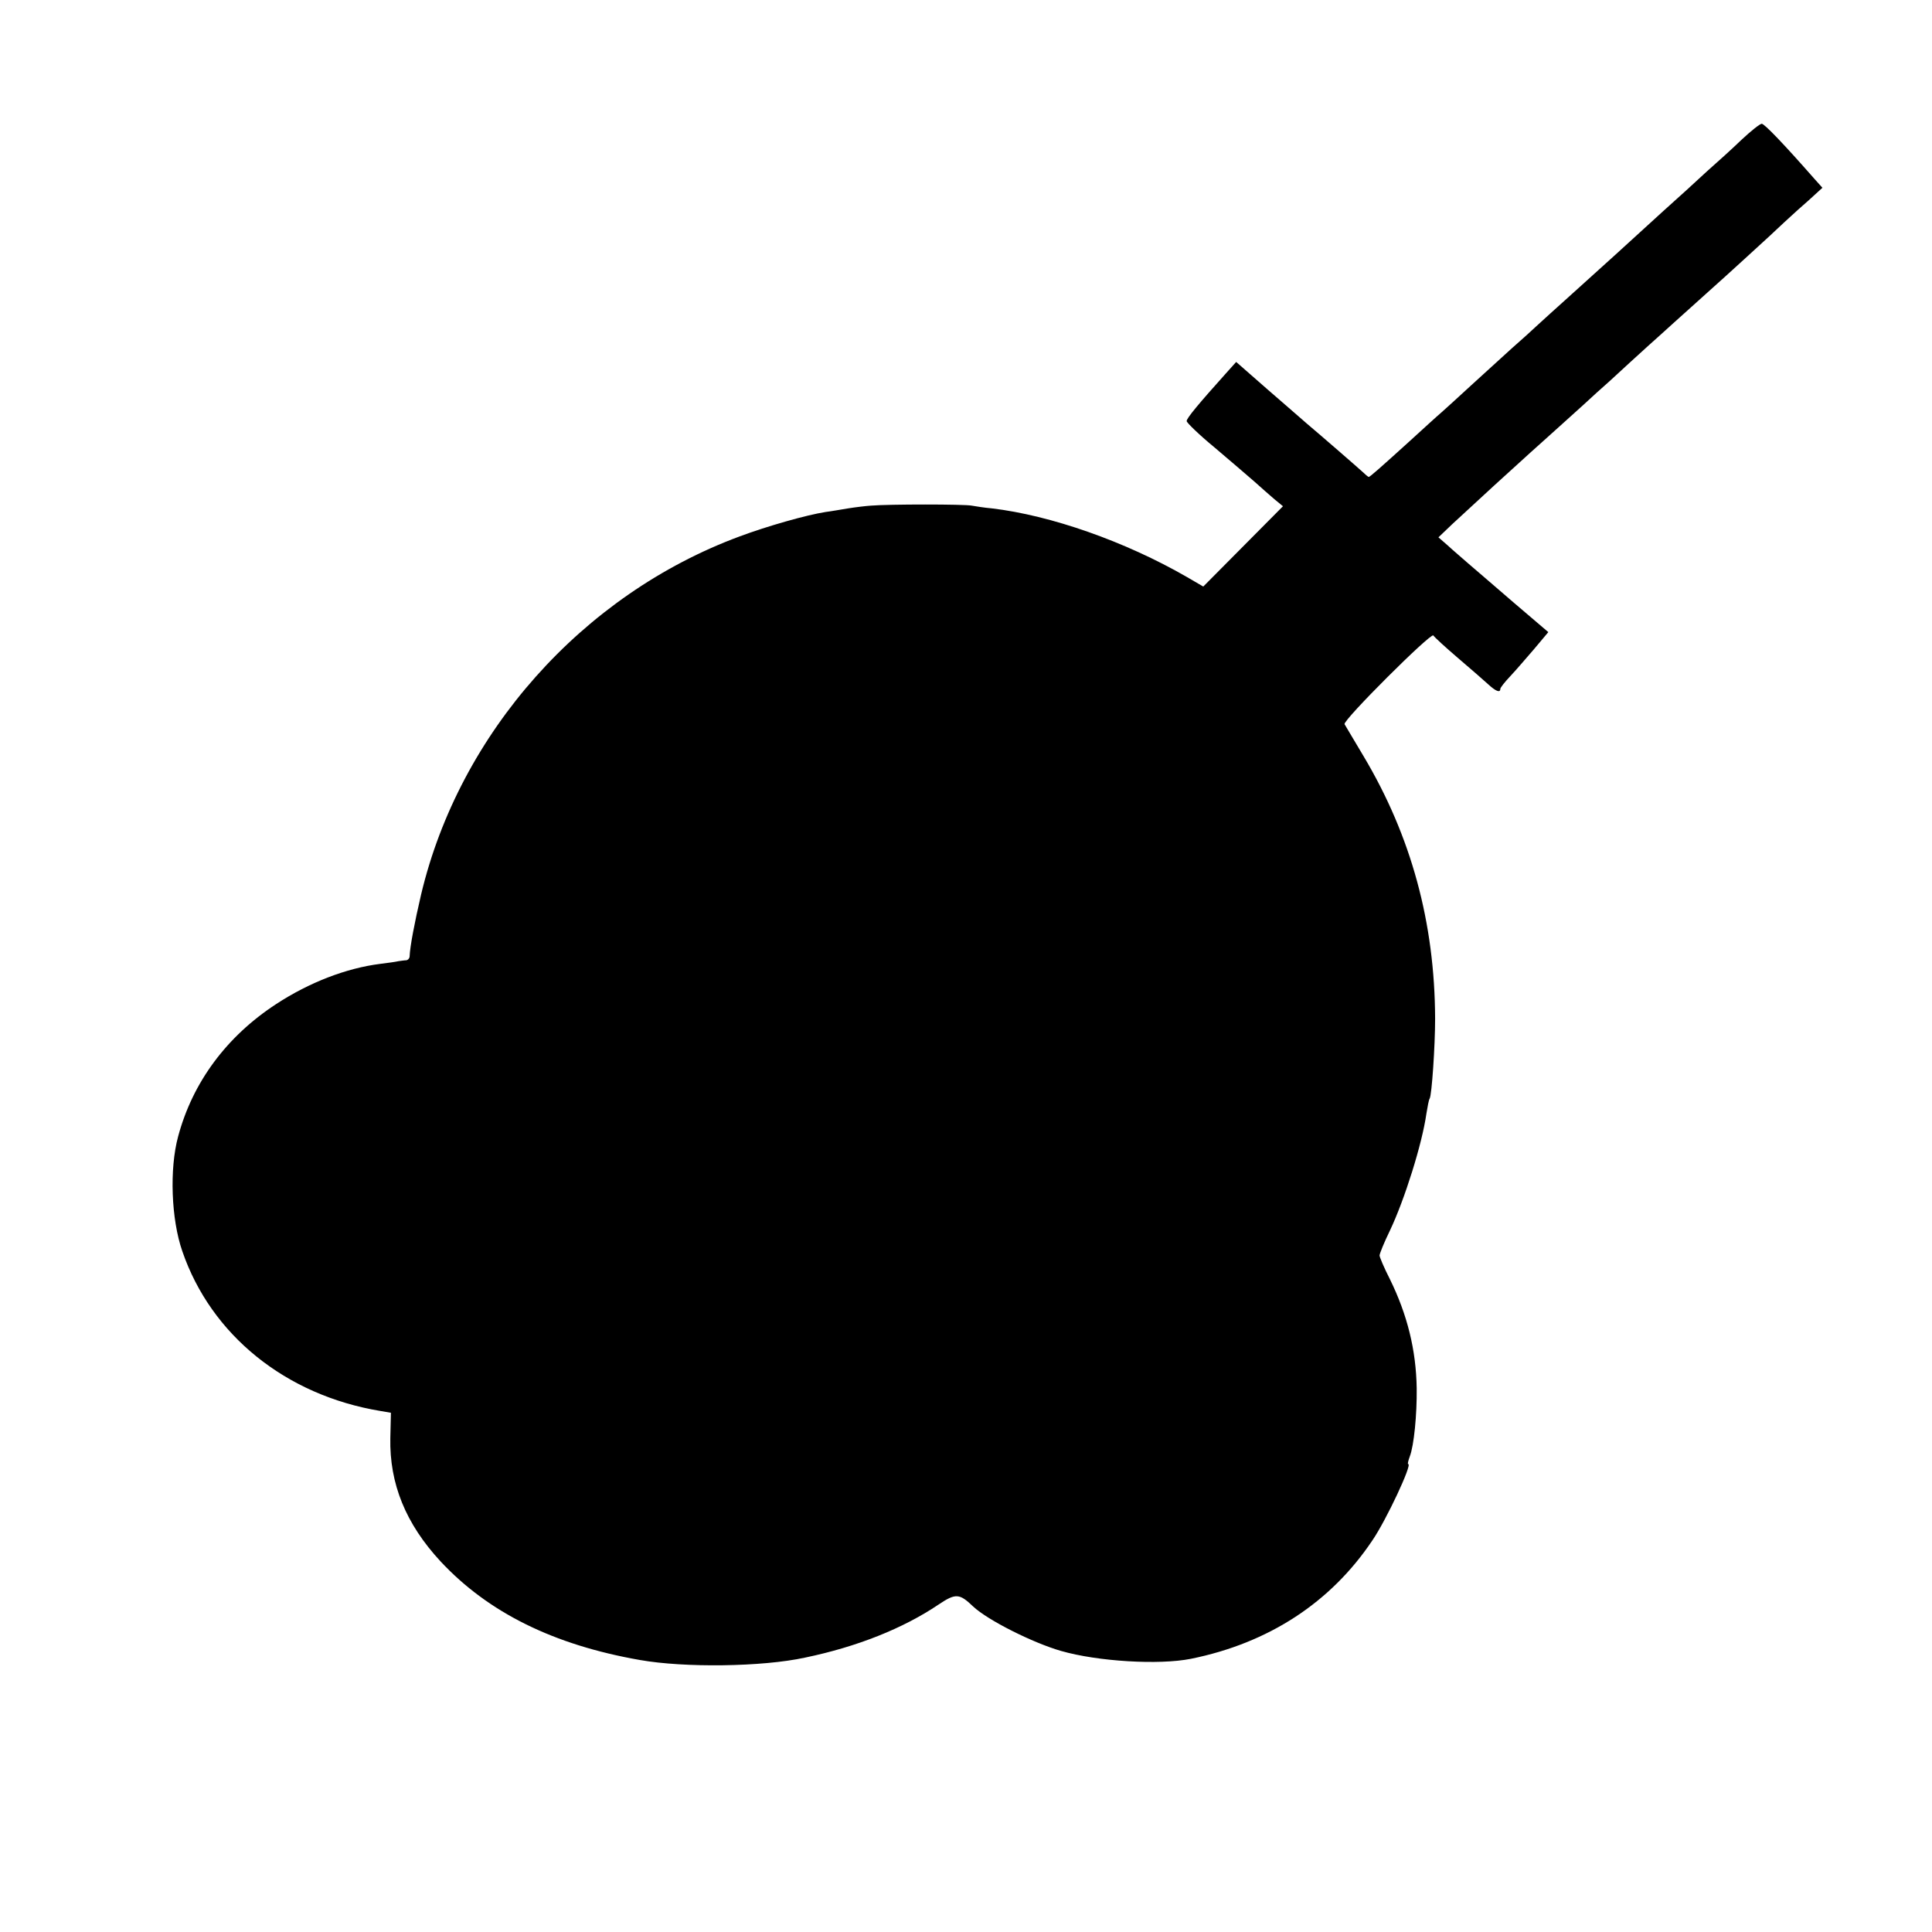 <?xml version="1.0" standalone="no"?>
<!DOCTYPE svg PUBLIC "-//W3C//DTD SVG 20010904//EN"
 "http://www.w3.org/TR/2001/REC-SVG-20010904/DTD/svg10.dtd">
<svg version="1.0" xmlns="http://www.w3.org/2000/svg"
 width="640pt" height="640pt" viewBox="0 0 640 640"
 preserveAspectRatio="xMidYMid meet">
<g transform="translate(0,640) scale(0.1,-0.1)"
fill="#000000" stroke="none">
<path d="M5769 5937 c-30 -29 -82 -76 -115 -105 -32 -30 -97 -89 -144 -131
-120 -110 -202 -184 -304 -276 -49 -44 -101 -91 -116 -105 -15 -14 -51 -47
-81 -73 -30 -27 -90 -82 -134 -122 -44 -41 -90 -82 -101 -92 -12 -10 -59 -53
-105 -95 -96 -87 -131 -118 -135 -118 -1 0 -9 6 -16 13 -14 13 -145 127 -188
163 -14 12 -72 63 -130 113 l-105 92 -35 -39 c-87 -97 -130 -148 -129 -157 0
-5 41 -45 92 -87 51 -43 110 -94 132 -113 22 -20 52 -46 67 -59 l28 -23 -132
-133 -132 -133 -55 32 c-203 117 -450 204 -646 227 -24 2 -54 7 -66 9 -24 5
-276 5 -334 0 -16 -1 -50 -5 -75 -9 -25 -4 -58 -10 -75 -12 -64 -10 -194 -47
-285 -81 -521 -193 -928 -651 -1055 -1186 -22 -94 -37 -174 -38 -204 0 -7 -5
-13 -11 -14 -6 0 -18 -2 -26 -3 -8 -2 -36 -6 -61 -9 -111 -14 -234 -61 -344
-133 -164 -107 -277 -259 -325 -439 -29 -107 -23 -274 14 -380 95 -277 342
-477 656 -529 l35 -6 -2 -84 c-3 -151 51 -284 167 -409 158 -169 374 -276 660
-326 147 -26 405 -23 547 8 173 36 325 97 441 175 58 39 70 38 116 -6 48 -45
197 -120 291 -147 122 -35 325 -47 430 -26 257 52 463 186 601 392 46 67 133
253 119 253 -3 0 0 11 5 25 14 36 24 139 23 226 -2 127 -31 244 -89 362 -19
37 -34 73 -34 78 0 6 15 43 34 82 49 103 107 288 121 387 4 24 8 47 11 51 7
12 18 173 18 264 -1 318 -79 605 -237 870 -33 55 -61 103 -63 106 -7 12 286
304 294 294 4 -6 41 -40 82 -75 41 -35 86 -74 100 -87 25 -23 40 -29 40 -15 0
4 15 23 33 42 18 19 53 60 79 90 l47 56 -116 99 c-64 55 -132 114 -151 130
-19 17 -49 42 -66 58 l-31 27 45 43 c25 23 88 81 140 129 52 47 107 97 121
110 14 12 63 57 109 98 46 41 95 86 109 99 14 12 64 57 110 100 46 42 89 81
95 86 6 6 79 71 161 145 83 74 176 160 209 190 32 30 64 60 70 65 6 6 32 29
57 51 l46 42 -26 29 c-101 115 -166 183 -175 183 -6 0 -36 -24 -67 -53z"/>
</g>
</svg>
